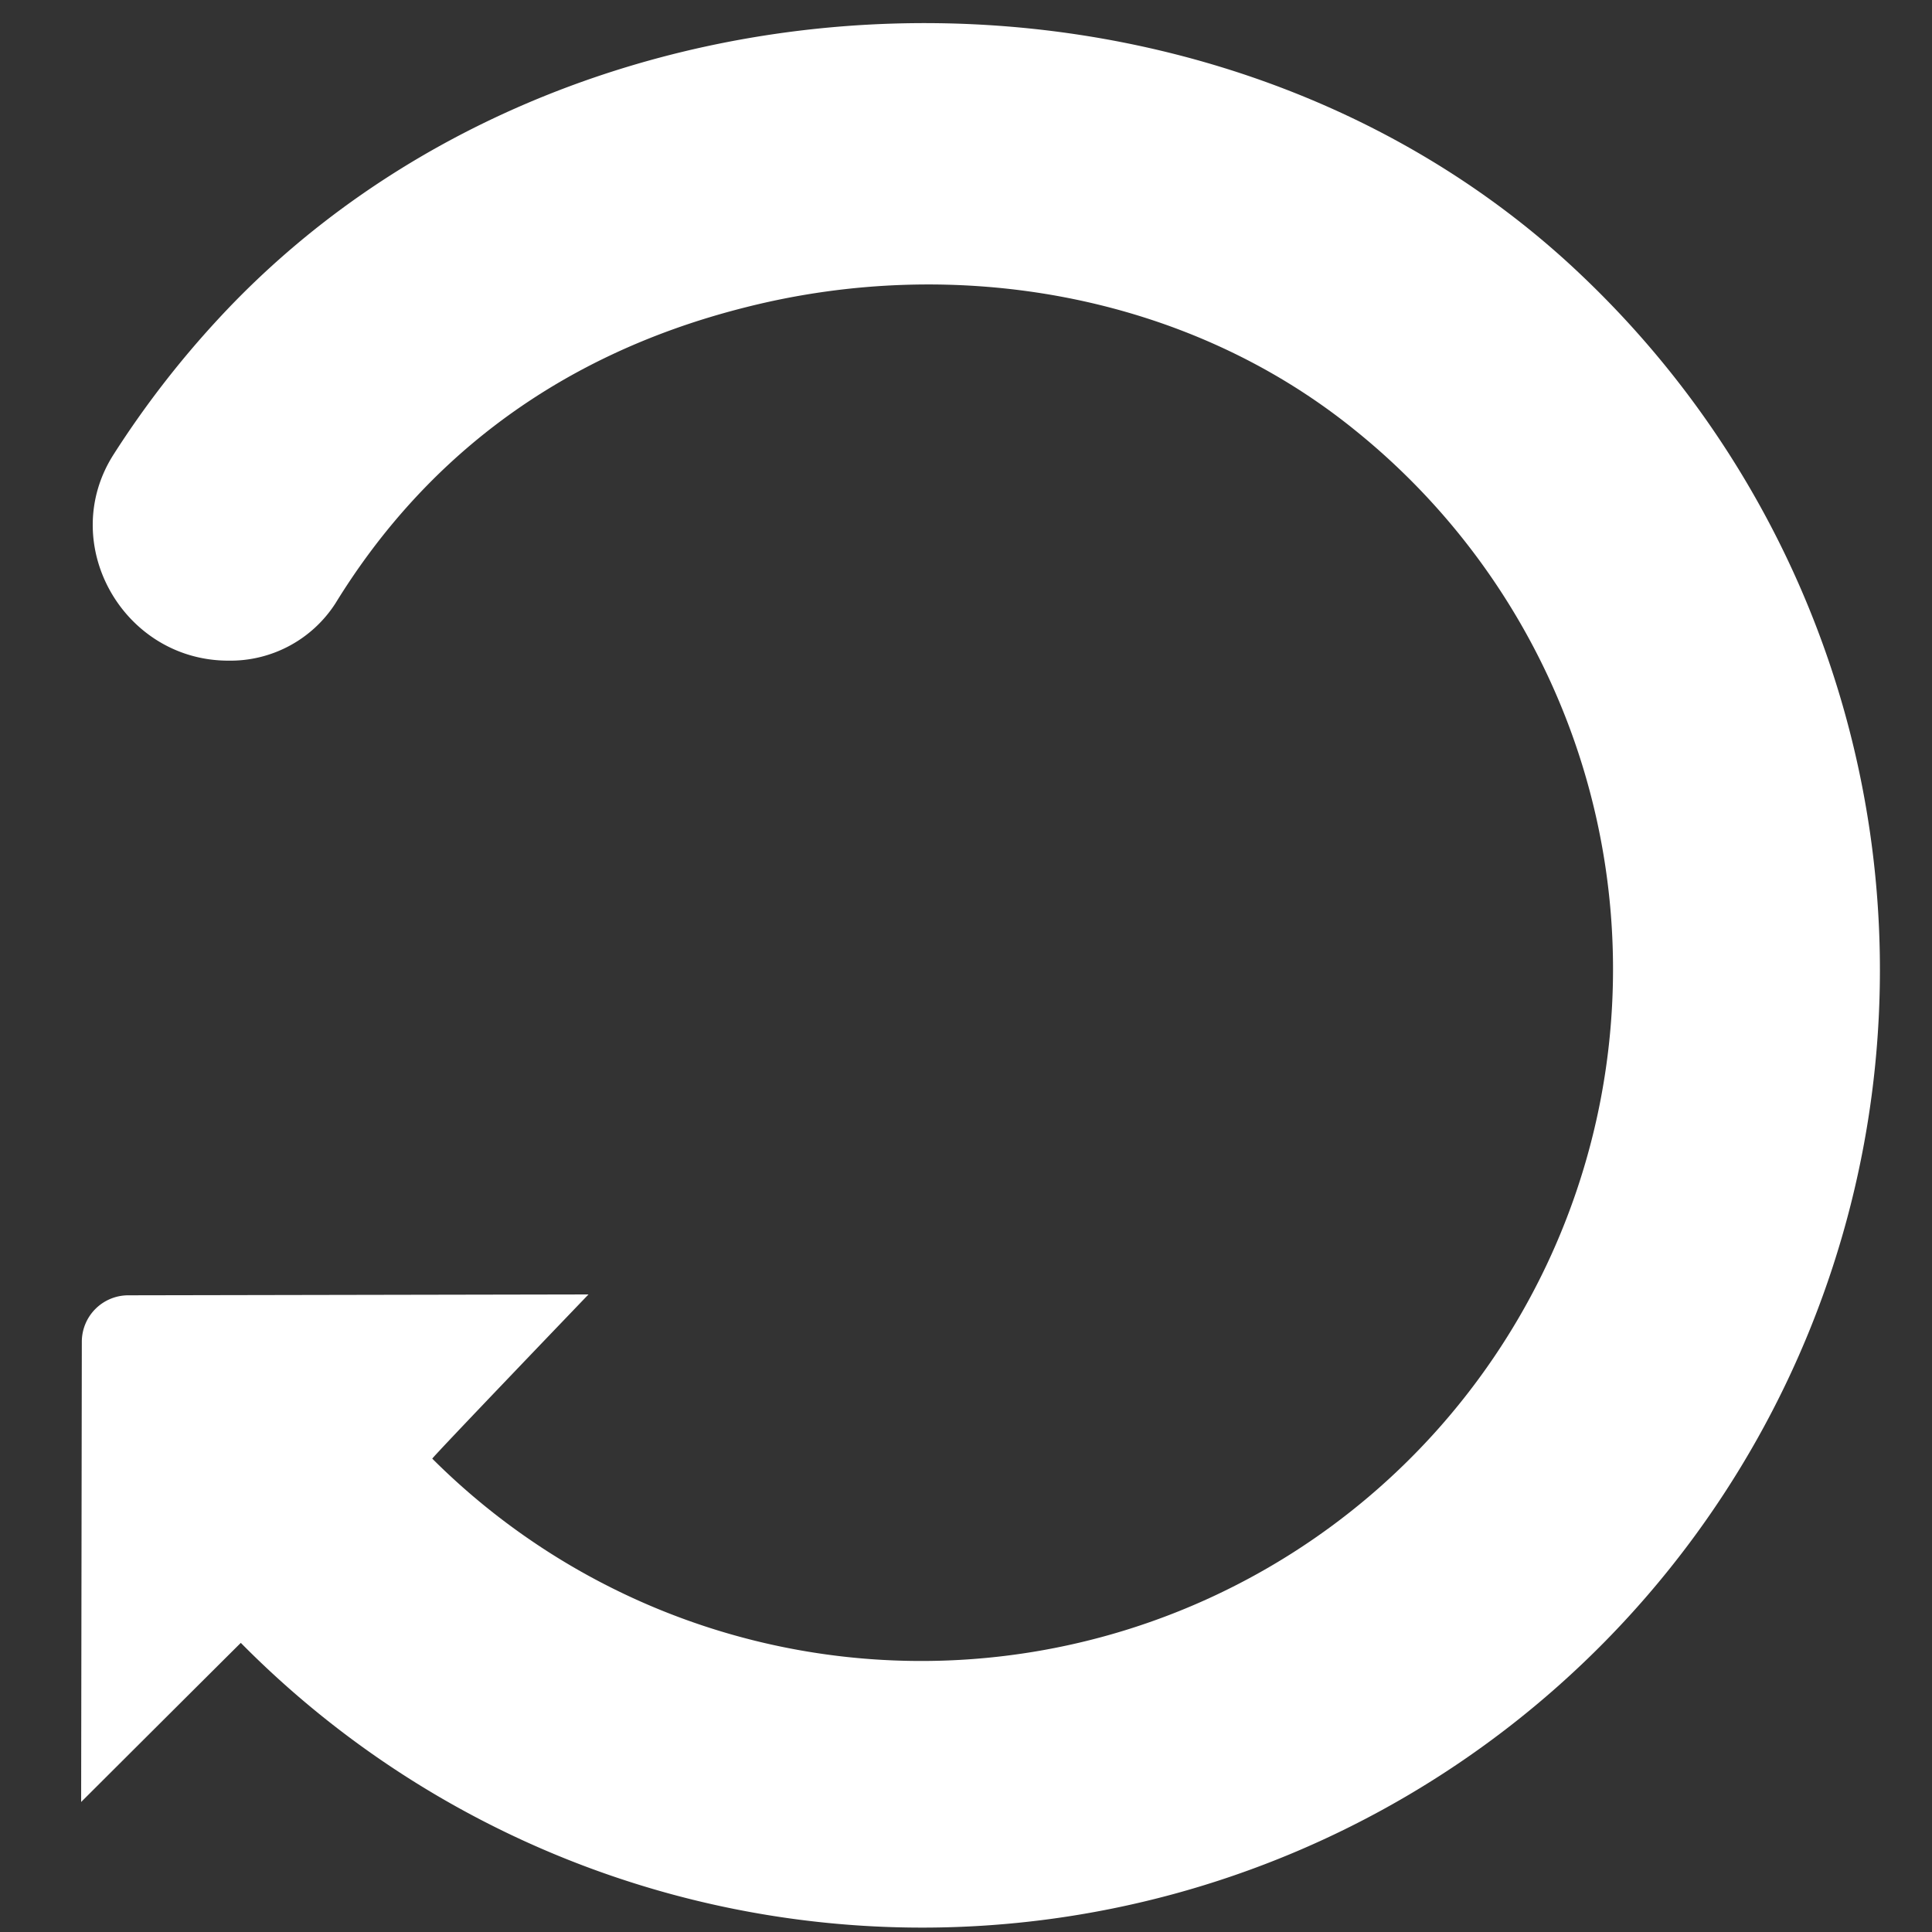 <svg id="Capa_1" data-name="Capa 1" xmlns="http://www.w3.org/2000/svg" viewBox="0 0 200 200"><rect x="0" y="0" width="200" height="200" fill="#333333" stroke="none"/><defs><style>.cls-1{fill:#fff;}</style></defs><title>restart</title><path class="cls-1" d="M22.56,33.06a99.33,99.33,0,0,0-10.81,14c-5.87,9.21,1,21.33,11.89,21.33h0a12.93,12.93,0,0,0,11.09-5.94C43.2,48.67,56.58,37,77.15,31.82c21.75-5.53,45.65-1.43,63.09,12.69A71.62,71.62,0,1,1,44.75,151h0c-.08-.07,16.17-17,16.17-17l-47.65.09a4.81,4.81,0,0,0-4.8,4.81L8.4,186.54s16.51-16.47,16.53-16.47h0a99.14,99.14,0,1,0,139-141.37C125.59-8.07,58.61-6,22.56,33.06Z"/></svg>